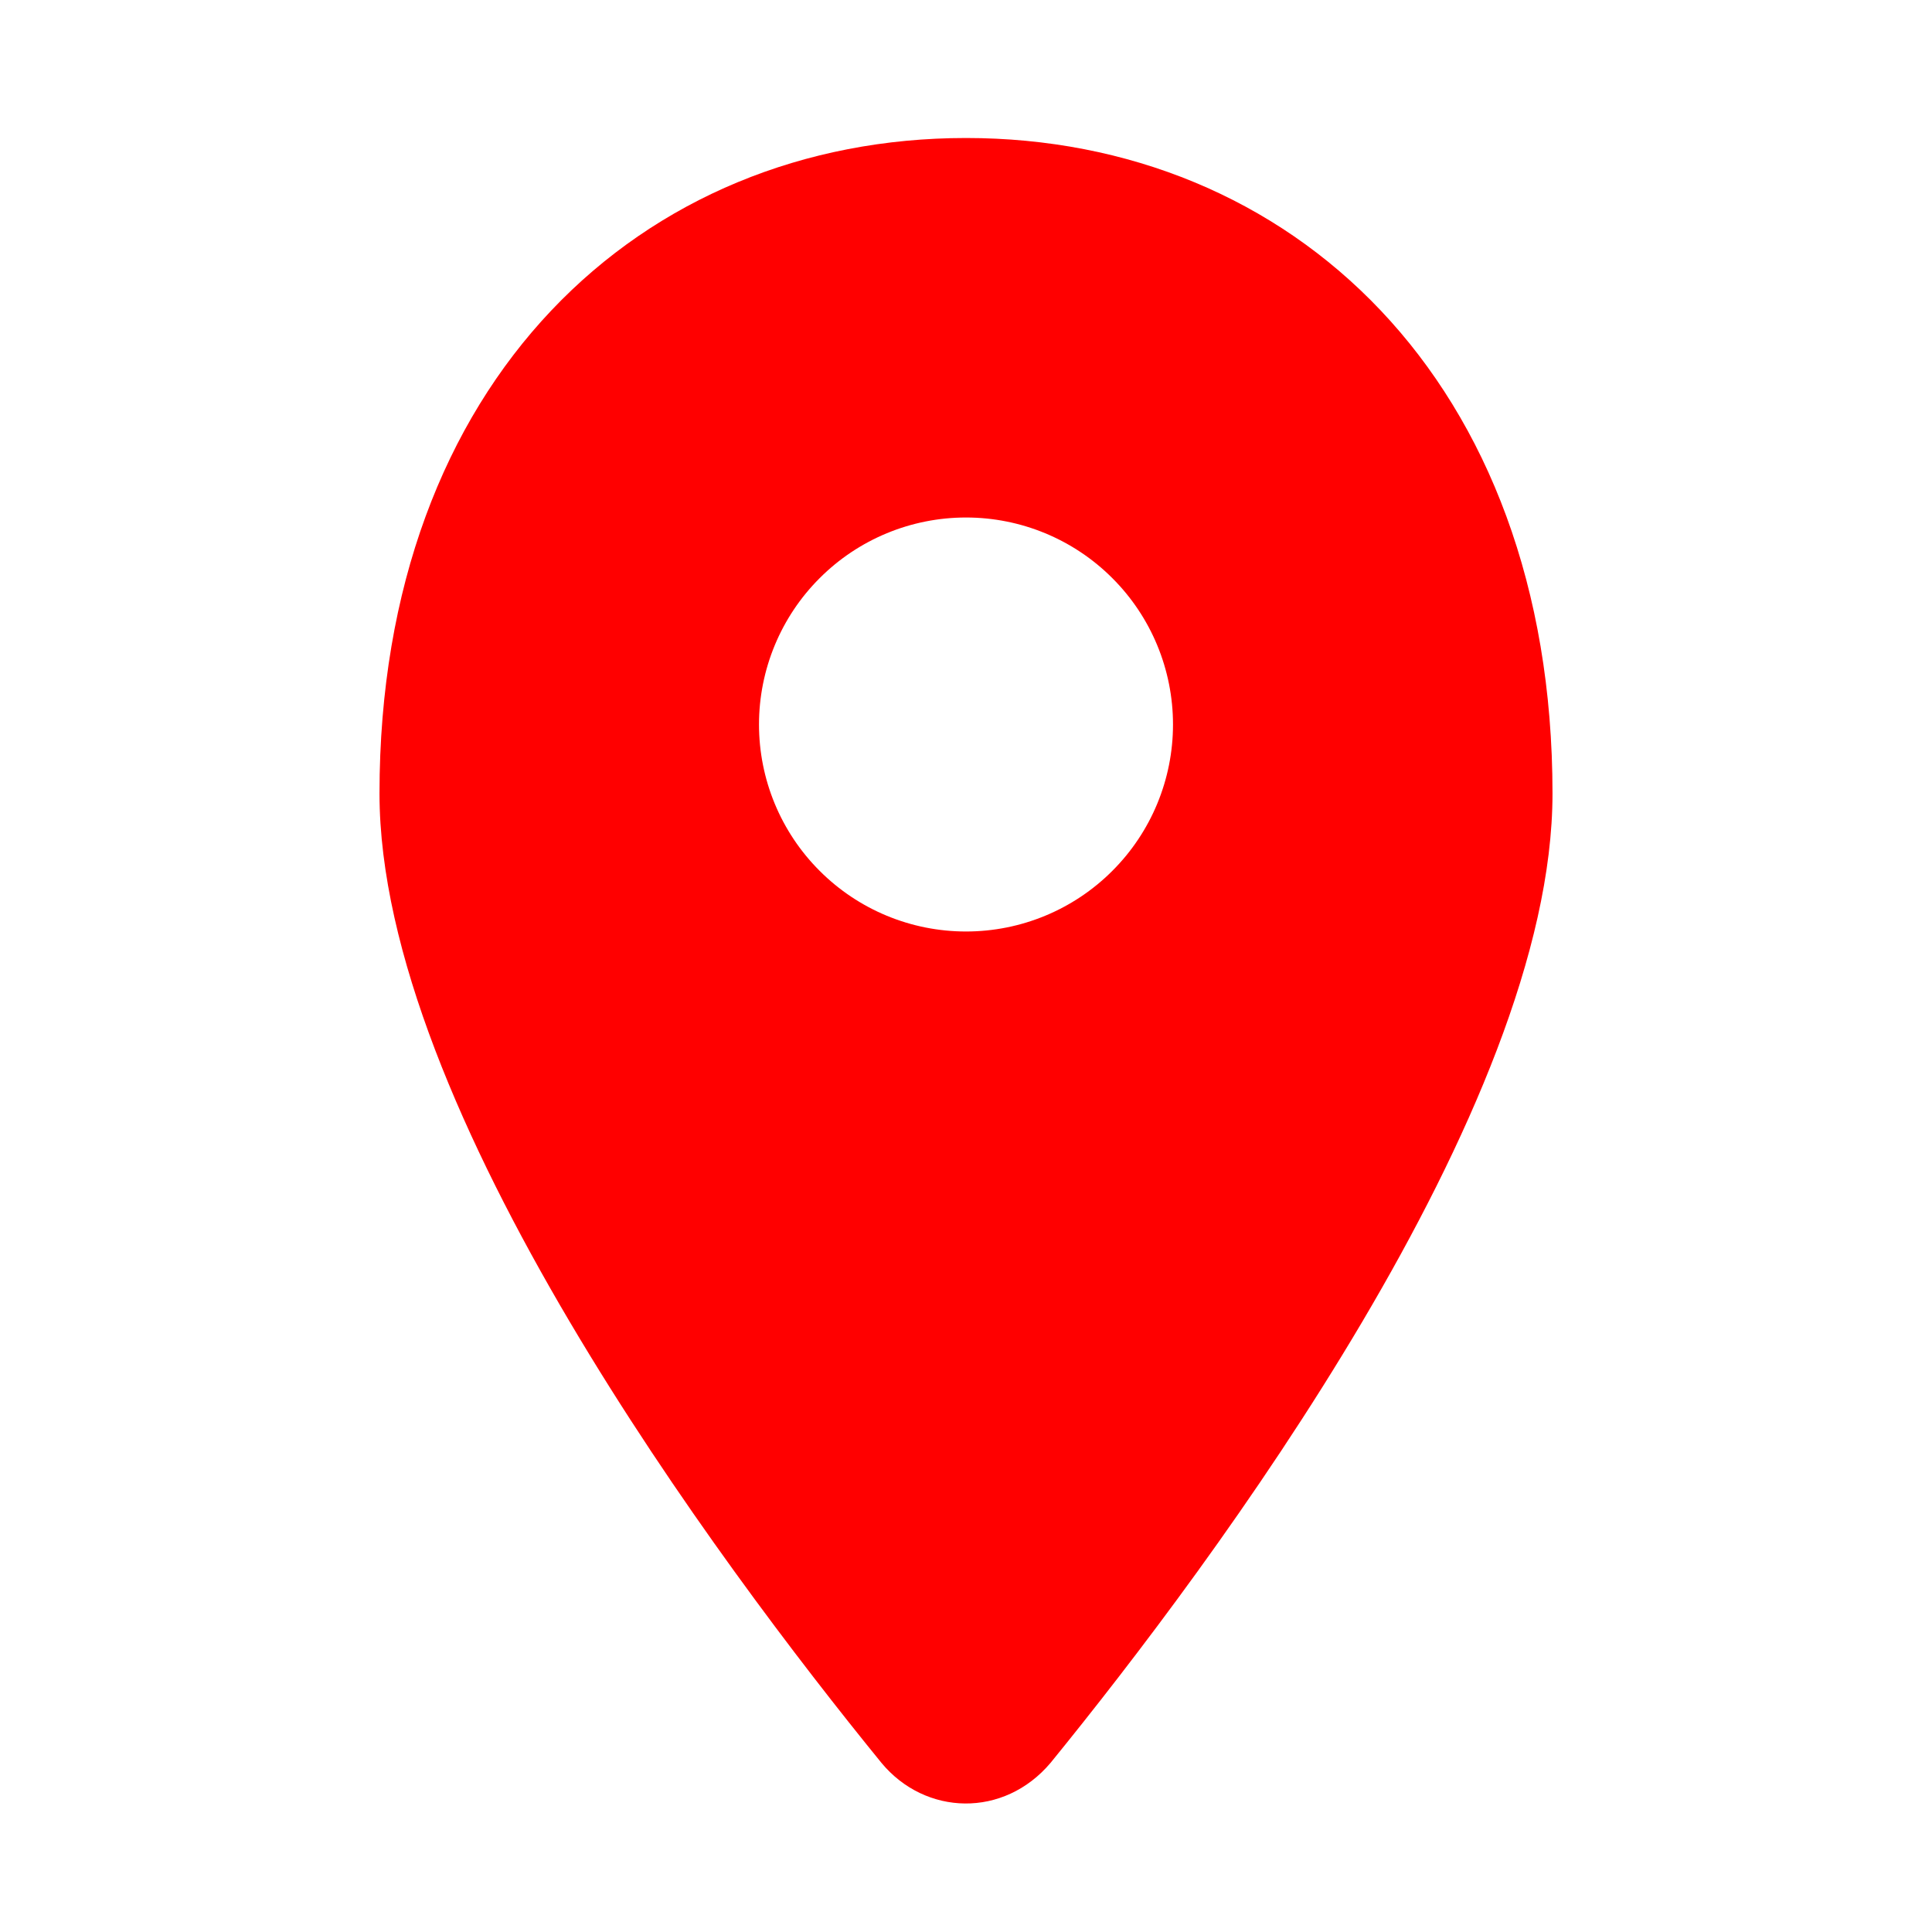 <svg width="28" height="28" viewBox="0 0 28 28" fill="none" xmlns="http://www.w3.org/2000/svg">
<path d="M14 2C18.695 2 22.5 5.5 22.5 11.5C22.5 16.065 17.579 22.657 15.226 25.548C14.549 26.35 13.412 26.318 12.774 25.548C10.421 22.658 5.5 16.066 5.5 11.5C5.5 5.5 9.306 2 14 2ZM14 7.5C13.204 7.5 12.441 7.816 11.879 8.379C11.316 8.941 11 9.704 11 10.5C11 11.296 11.316 12.059 11.879 12.621C12.441 13.184 13.204 13.5 14 13.5C14.796 13.5 15.559 13.184 16.121 12.621C16.684 12.059 17 11.296 17 10.5C17 9.704 16.684 8.941 16.121 8.379C15.559 7.816 14.796 7.5 14 7.5Z" fill="#FF0000"/>
</svg>
